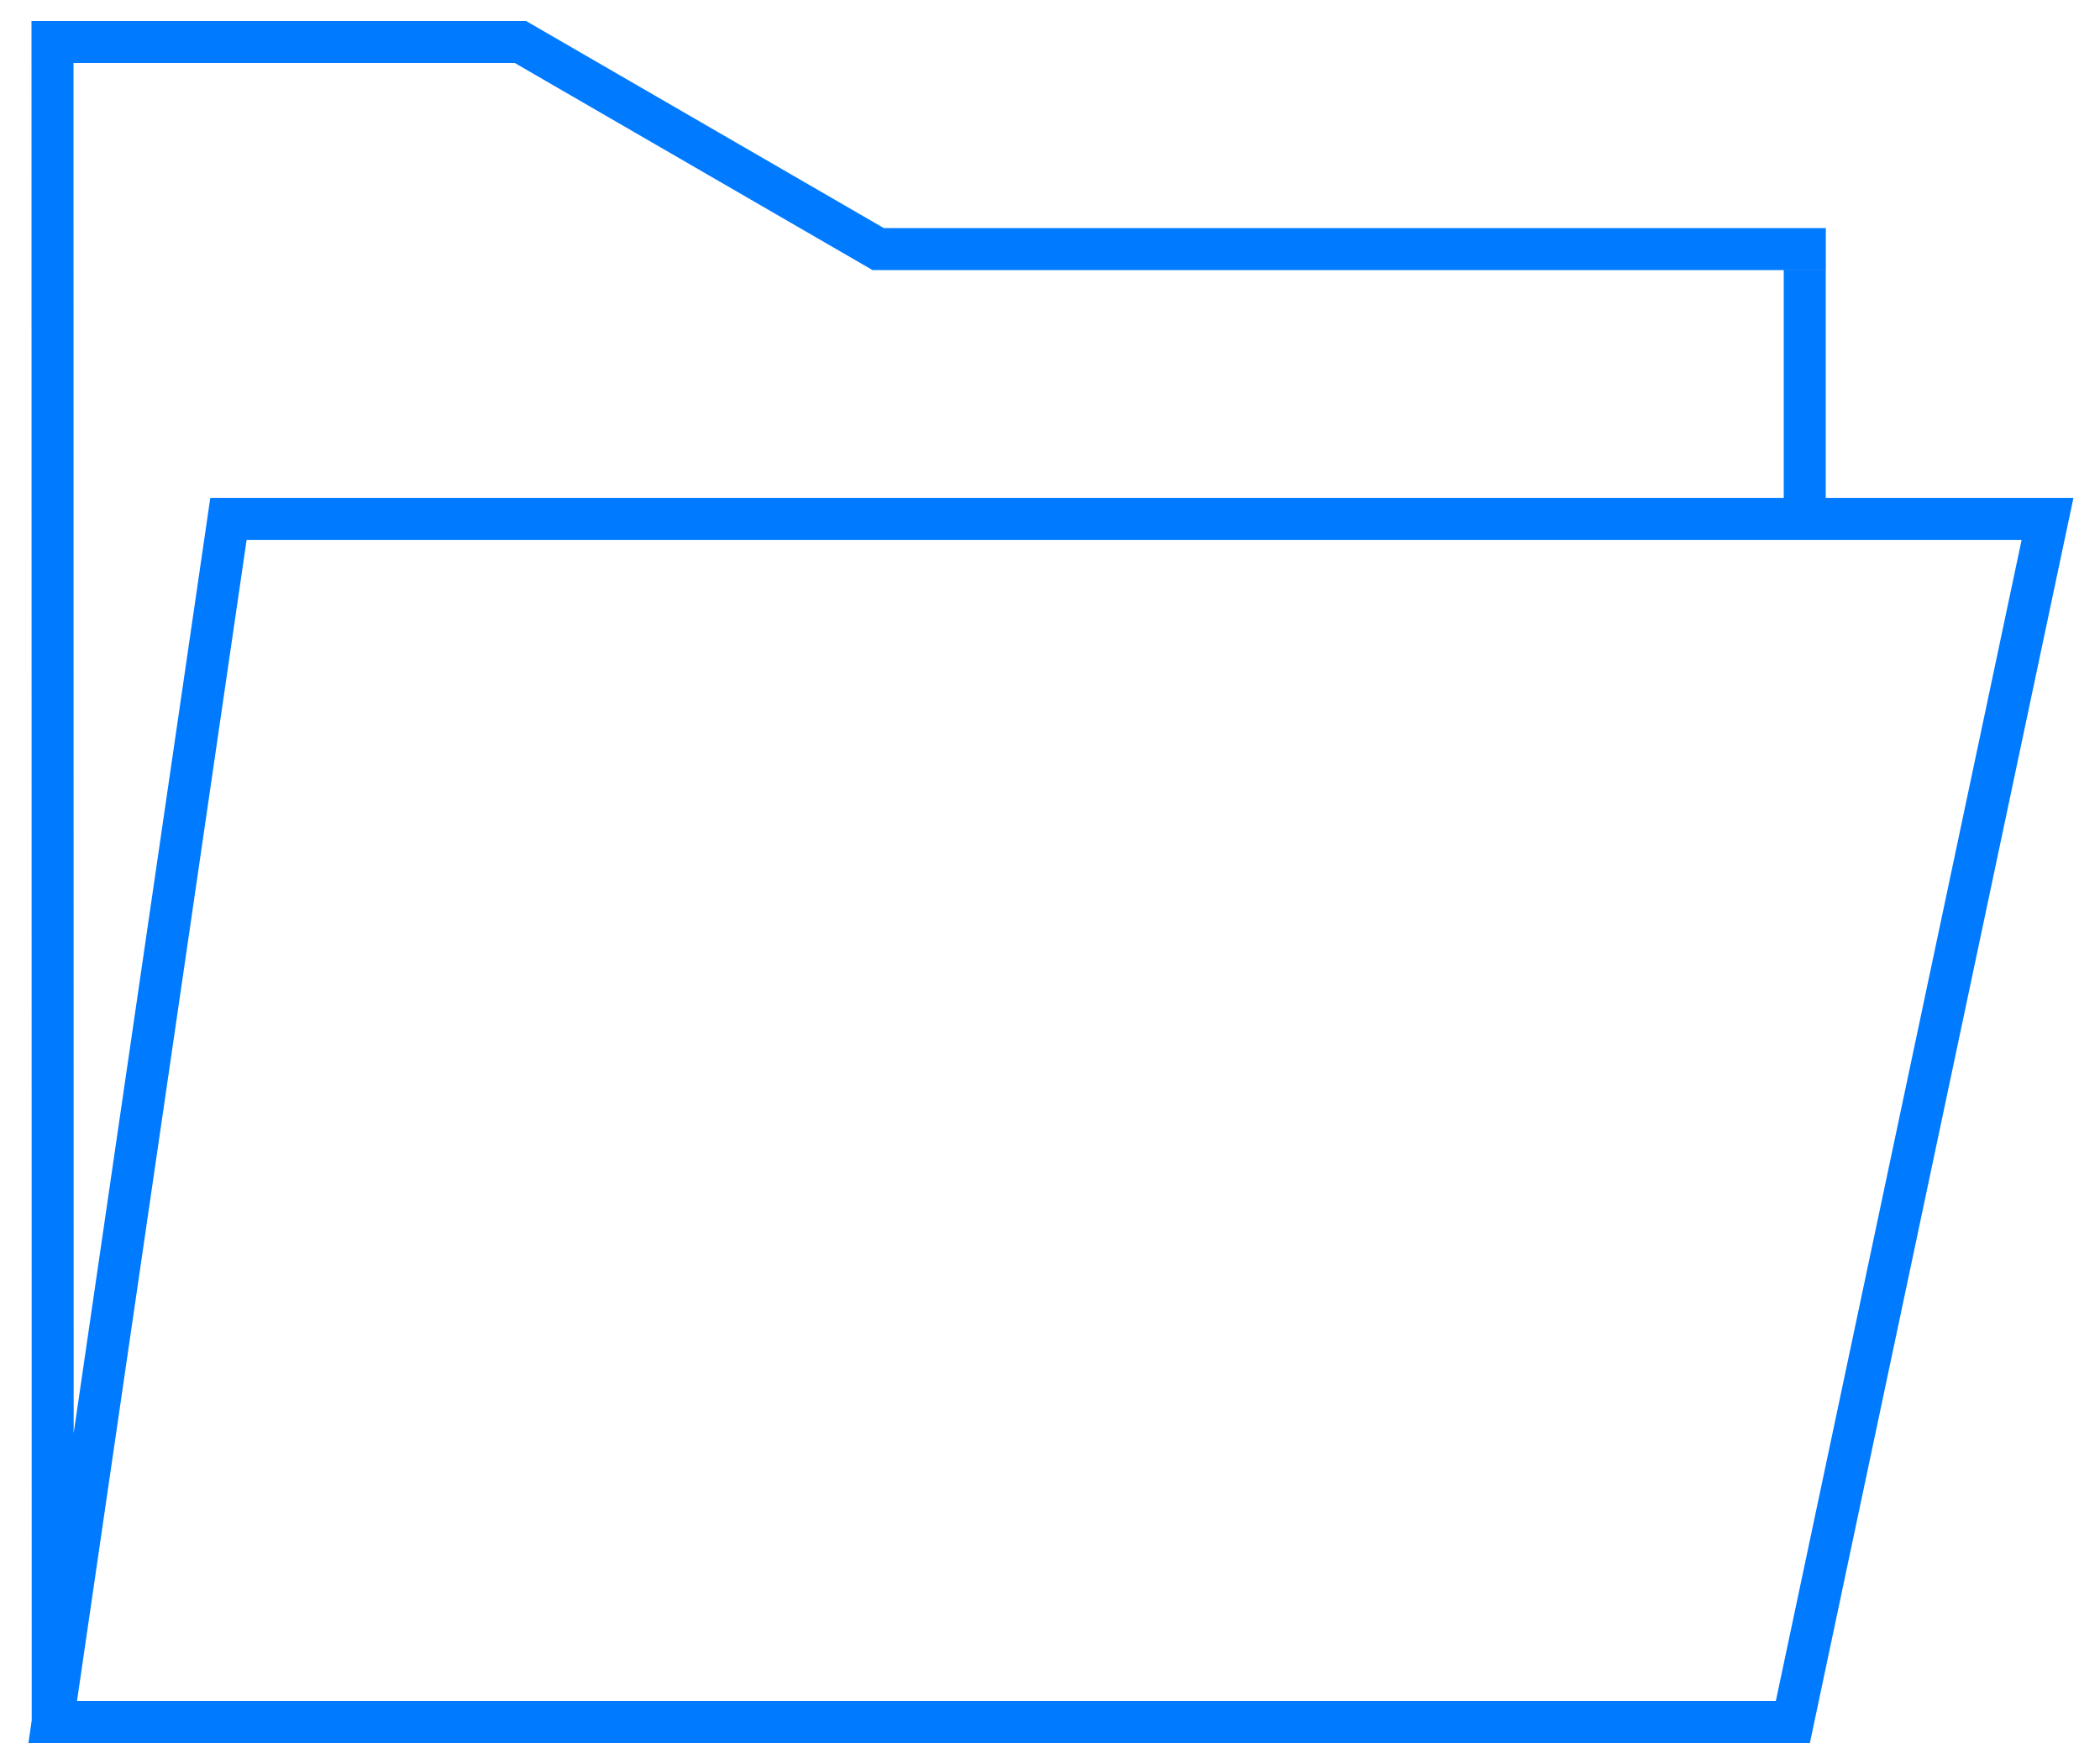 <svg width="50" height="42" viewBox="0 0 50 42" fill="none" xmlns="http://www.w3.org/2000/svg">
<path d="M1.255 41L42.687 41L48.75 12.358H5.439L1.255 41ZM1.255 41L1.25 1M42.97 6.432V12.358M43.472 5.93H20.908L12.391 1H0.75" stroke="#007AFF"/>
</svg>
